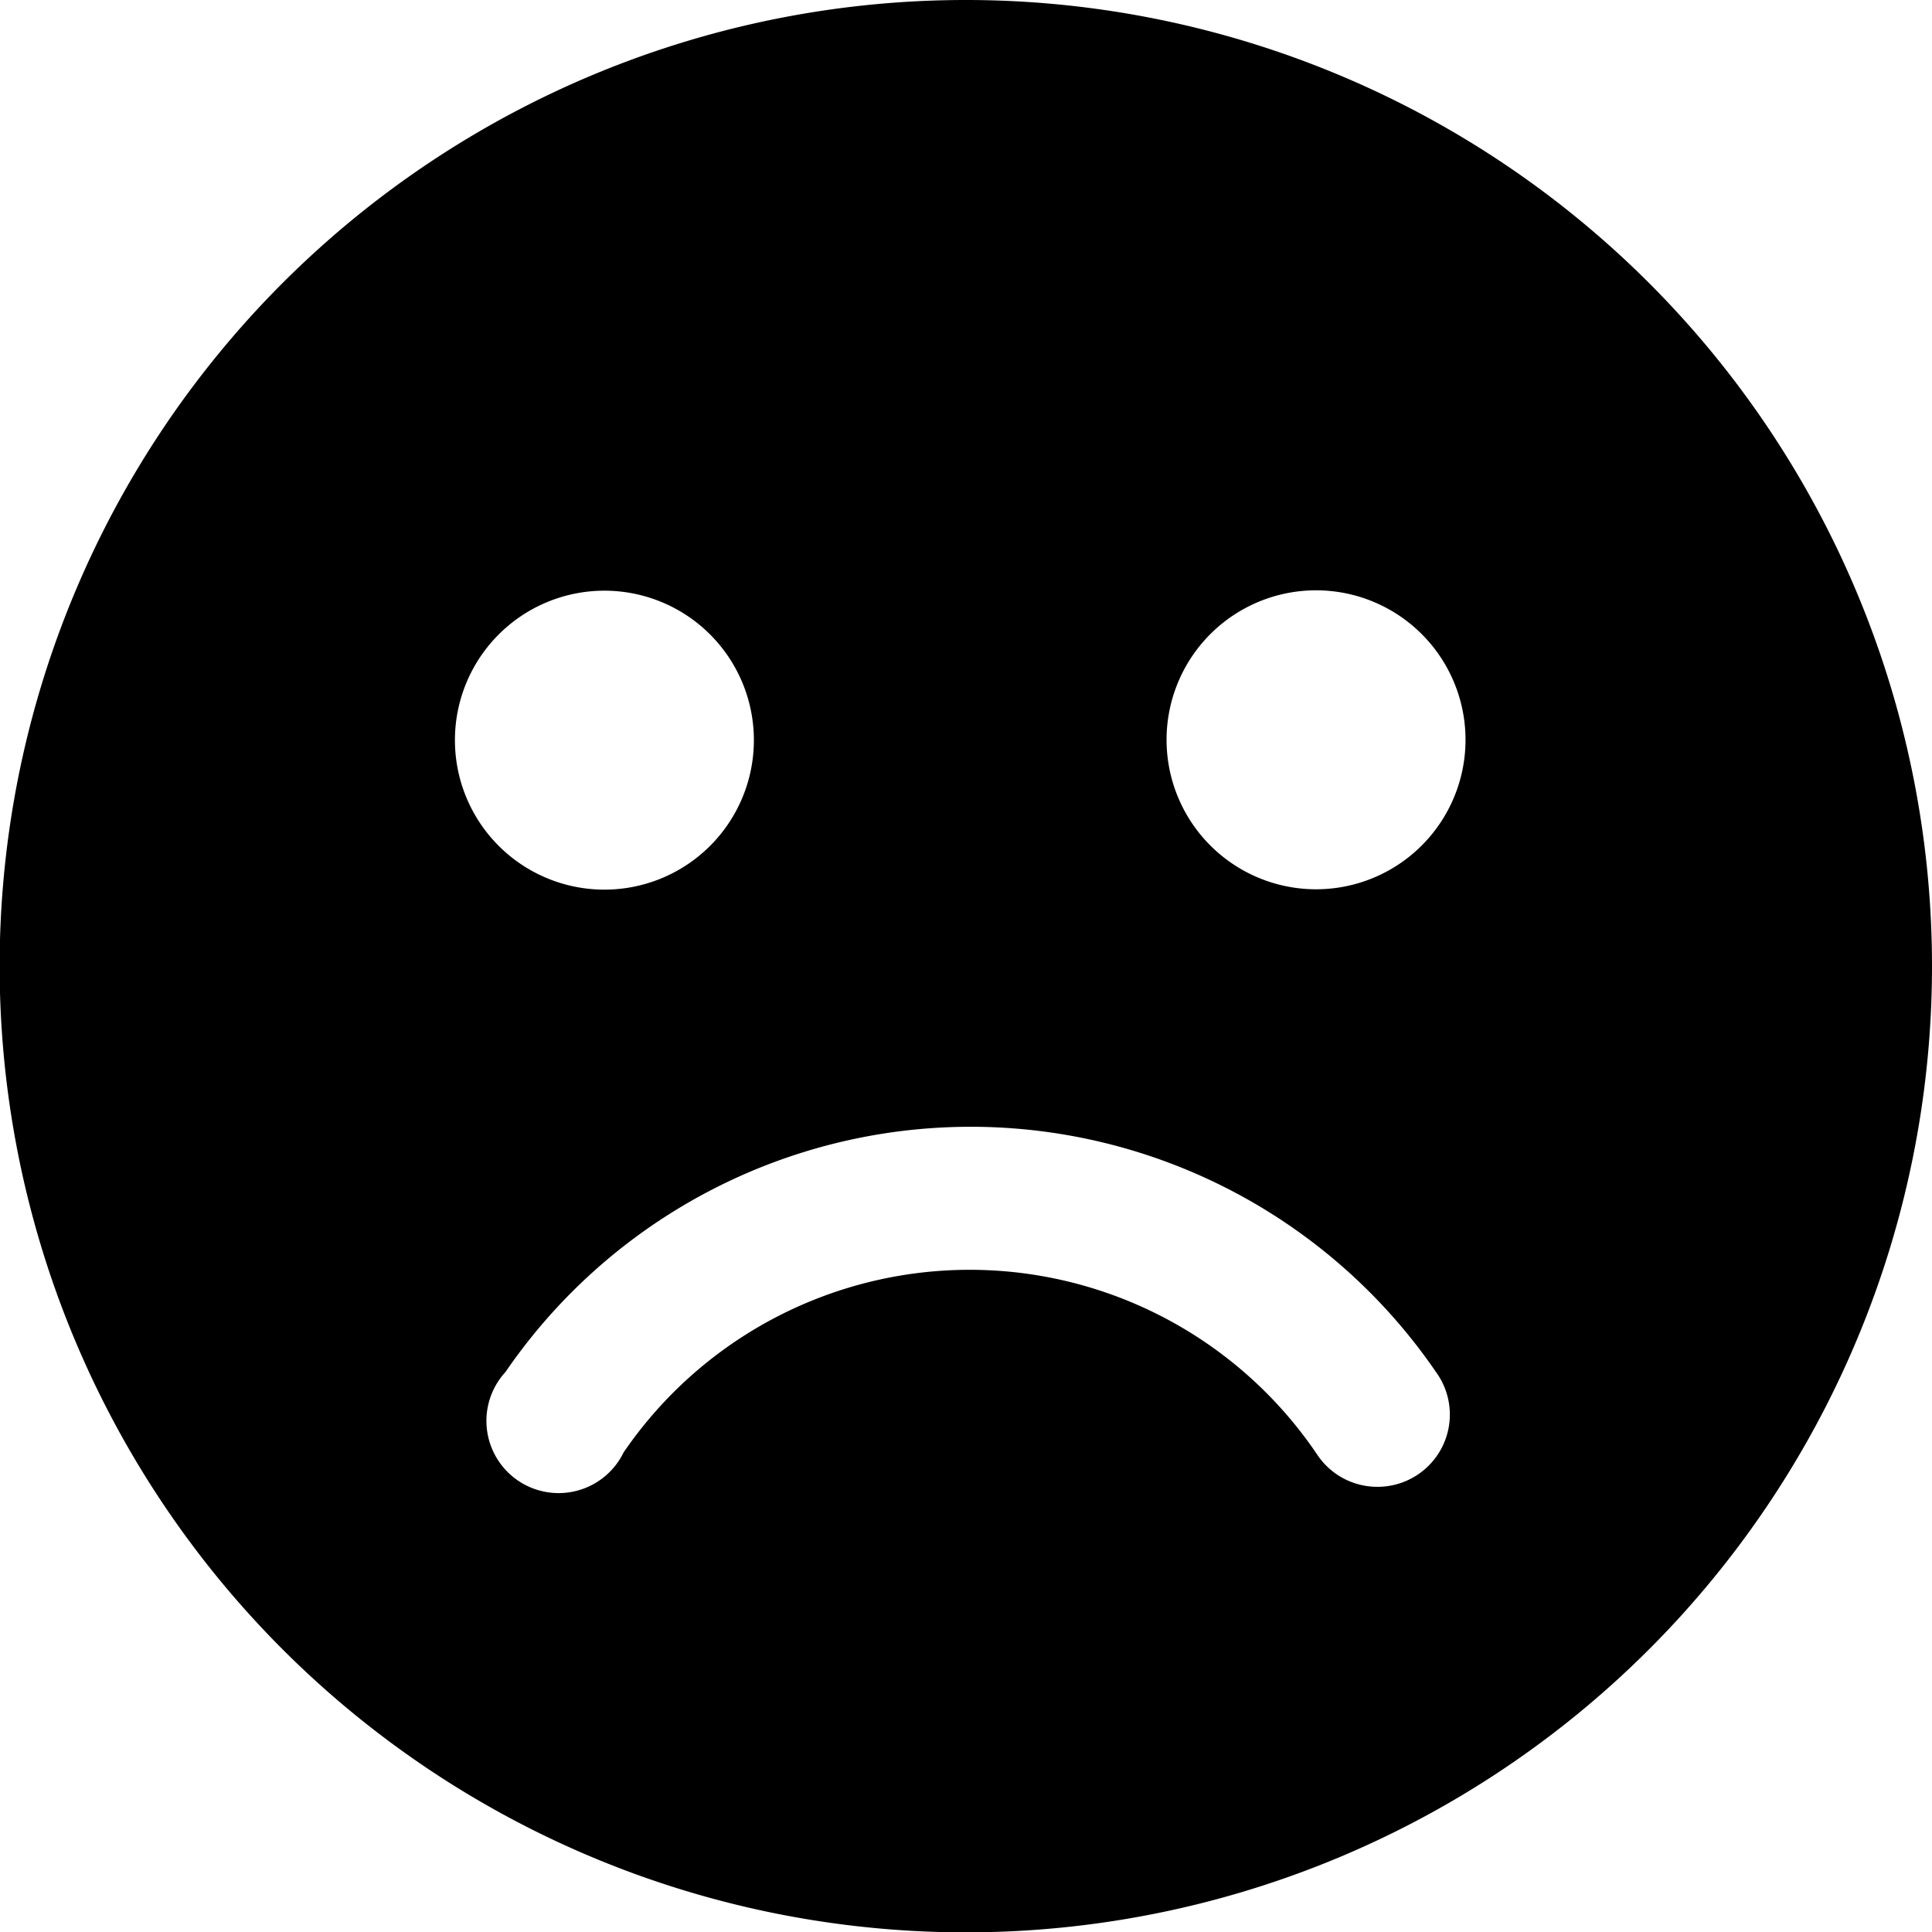 <svg xmlns="http://www.w3.org/2000/svg" viewBox="0 0 53.51 53.51"><g id="レイヤー_2" data-name="レイヤー 2"><g id="レイヤー_1-2" data-name="レイヤー 1"><path d="M26.76,0A26.76,26.76,0,1,0,53.51,26.76,26.76,26.76,0,0,0,26.76,0Zm-10,16.36A4.14,4.14,0,1,1,12.6,20.5,4.14,4.14,0,0,1,16.73,16.36ZM39.27,40.84a2,2,0,0,1-1.12.34,2,2,0,0,1-1.66-.88,11.61,11.61,0,0,0-19.22-.07A2,2,0,1,1,14,38a15.62,15.62,0,0,1,25.84.1A2,2,0,0,1,39.27,40.84ZM36.45,24.63a4.14,4.14,0,1,1,4.14-4.13A4.14,4.14,0,0,1,36.45,24.63Z"/></g></g></svg>
